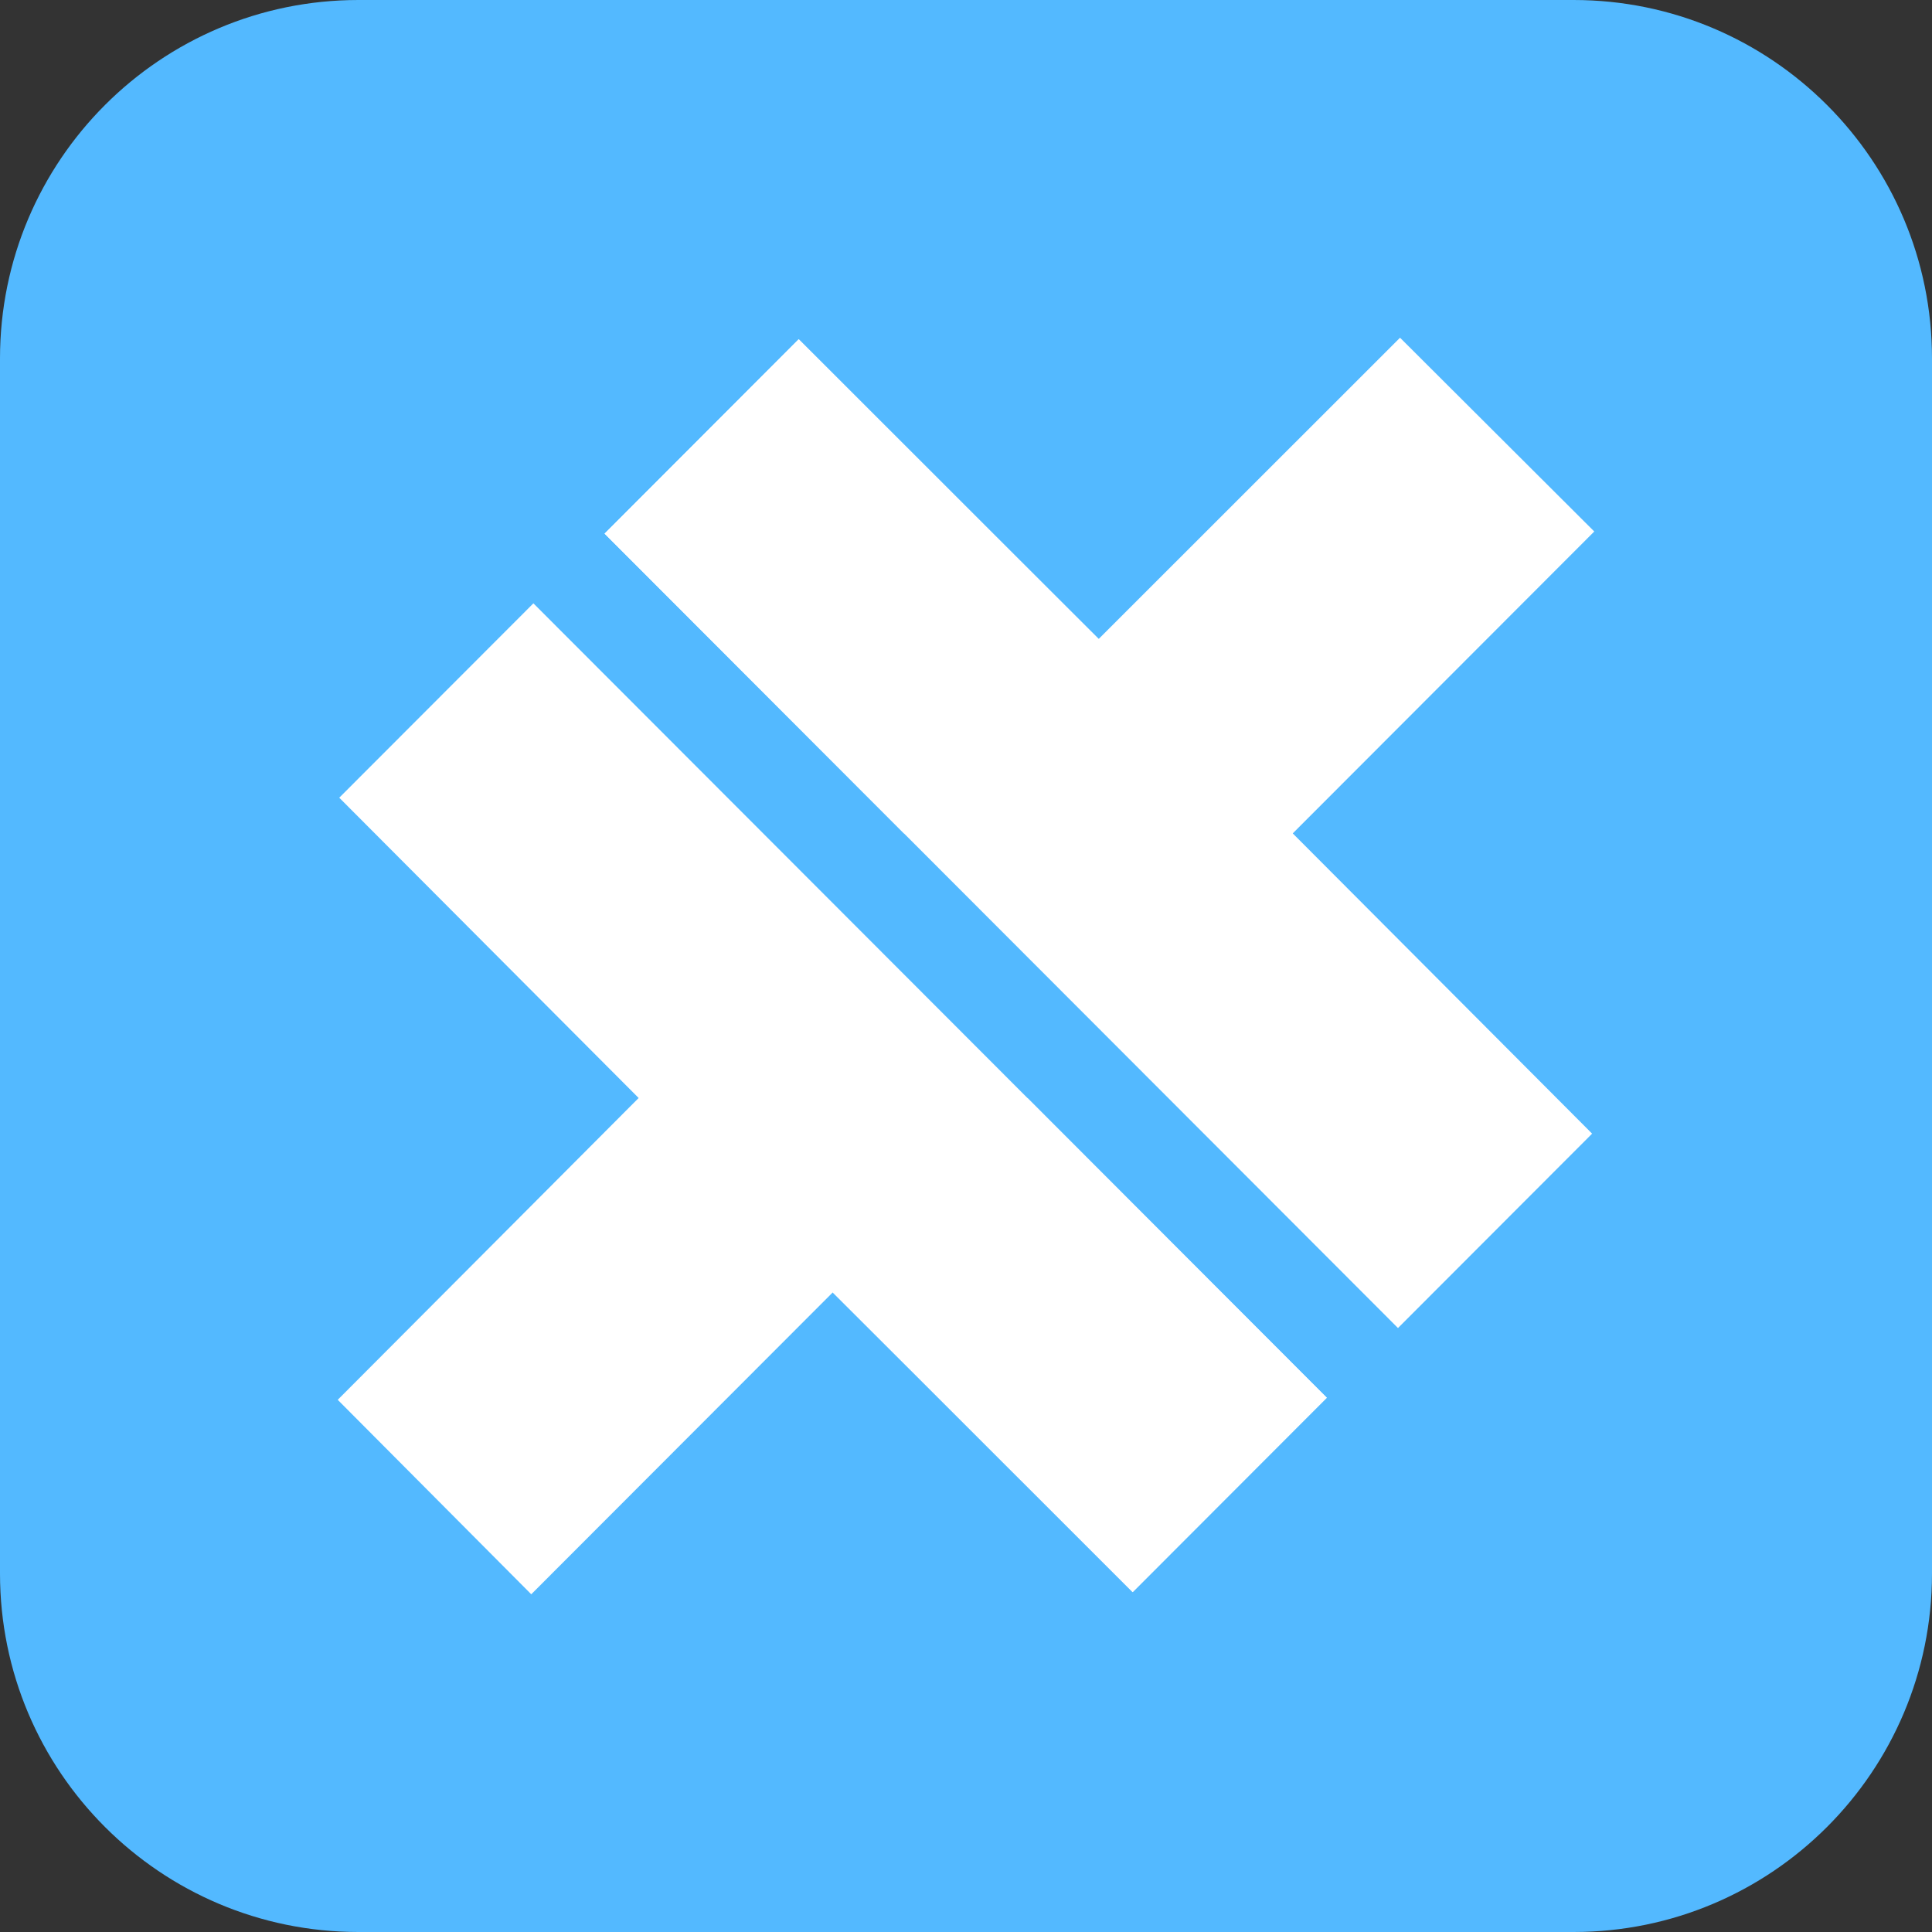 <?xml version="1.0" encoding="UTF-8" standalone="no"?>
<!DOCTYPE svg PUBLIC "-//W3C//DTD SVG 1.1//EN" "http://www.w3.org/Graphics/SVG/1.1/DTD/svg11.dtd">
<!-- Created with Vectornator (http://vectornator.io/) -->
<svg height="100%" stroke-miterlimit="10" style="fill-rule:nonzero;clip-rule:evenodd;stroke-linecap:round;stroke-linejoin:round;" version="1.1" viewBox="0 0 512 512" width="100%" xml:space="preserve" xmlns="http://www.w3.org/2000/svg" xmlns:vectornator="http://vectornator.io" xmlns:xlink="http://www.w3.org/1999/xlink">
<rect x="0" y="0" width="512" height="512" fill="#333333" stroke="none"/>
<defs/>
<g id="Ebene-1" vectornator:layerName="Ebene 1">
<path d="M2.84217e-14 95C2.84217e-14 42.533 42.533 0 95 0L417 0C469.467 0 512 42.533 512 95L512 417C512 469.467 469.467 512 417 512L95 512C42.533 512 2.84217e-14 469.467 2.84217e-14 417L2.84217e-14 95Z" fill="#53b9ff" fill-rule="nonzero" opacity="1" stroke="none" vectornator:layerName="Rechteck 1"/>
</g>
<g id="Ebene-2" vectornator:layerName="Ebene 2">
<g opacity="1" vectornator:layerName="capacitor-js.svg">
<path d="M141.355 159.89L89.906 211.402L169.246 290.981L89.503 370.964L140.789 422.5L220.695 342.493L300.167 421.928L351.615 370.415L141.355 159.89Z" fill="#ffffff" fill-rule="nonzero" opacity="1" stroke="none" vectornator:layerName="path"/>
<path d="M272.282 290.982L220.696 342.493L300.168 421.929L351.616 370.416L272.282 290.982Z" fill="#ffffff" fill-rule="nonzero" opacity="1" stroke="none" vectornator:layerName="path"/>
<path d="M272.282 290.982L220.696 342.493L240.555 362.241L272.282 290.982Z" fill="#ffffff" fill-rule="nonzero" opacity="1" stroke="none" vectornator:layerName="path"/>
<path d="M342.591 220.857L422.497 140.851L371.026 89.5L291.146 169.346L211.666 89.903L160.219 141.417L370.48 351.942L421.927 300.429L342.591 220.857Z" fill="#ffffff" fill-rule="nonzero" opacity="1" stroke="none" vectornator:layerName="path"/>
<path d="M239.558 220.859L291.145 169.347L211.666 89.907L160.219 141.418L239.558 220.859Z" fill="#ffffff" fill-rule="nonzero" opacity="1" stroke="none" vectornator:layerName="path"/>
<path d="M239.557 220.857L291.144 169.346L271.281 149.592L239.557 220.857Z" fill="#ffffff" fill-rule="nonzero" opacity="1" stroke="none" vectornator:layerName="path"/>
</g>
</g>
</svg>
